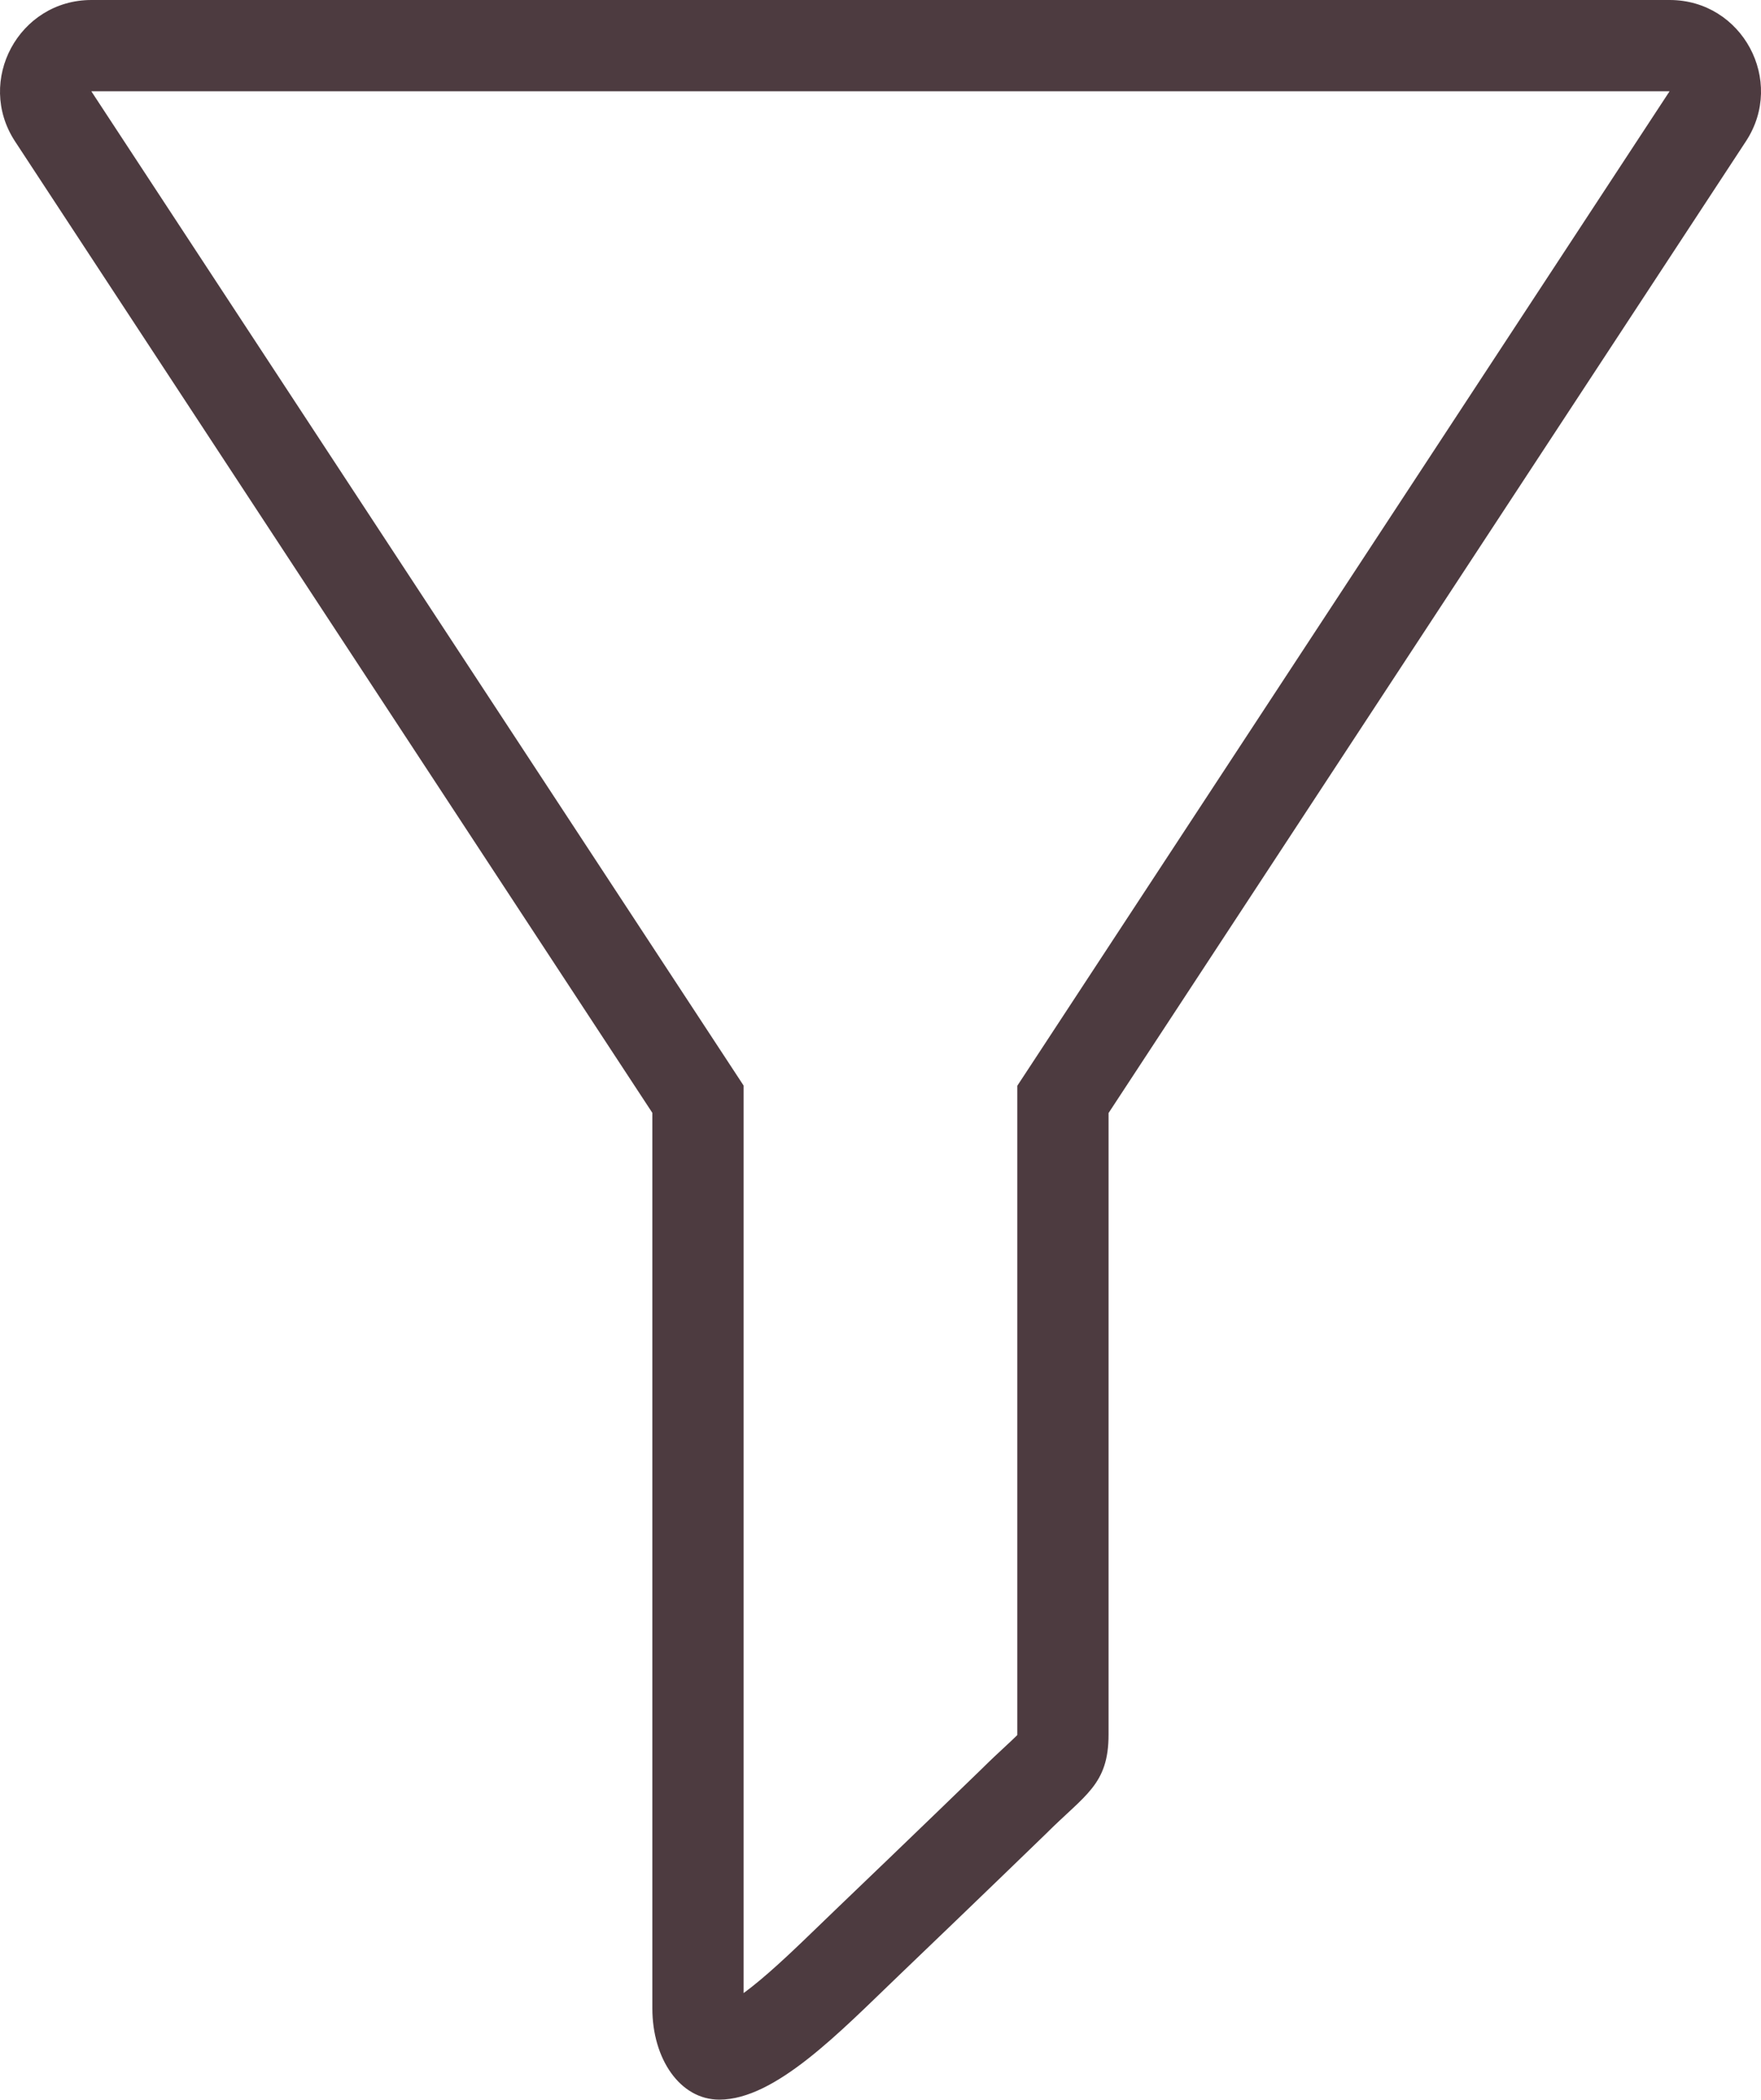 <svg xmlns="http://www.w3.org/2000/svg" width="38.597" height="46" viewBox="0 0 38.597 46"><defs><style>.a{fill:none;}.b,.c{stroke:none;}.c{fill:#4d3b40;}</style></defs><g class="a" transform="translate(14588.299 3974)"><path class="b" d="M-14572.533-3928c-.863,0-1.468-.9-1.468-2v-19.621l-13.968-21.283a2,2,0,0,1,1.673-3.1h34.593a2,2,0,0,1,1.669,3.1l-13.968,21.287V-3936c0,1.1-.515,1.315-1.375,2.176,0,0-1.466,1.421-3.216,3.1C-14569.885-3929.489-14571.3-3928-14572.533-3928Z"/><path class="c" d="M -14572.001 -3930.335 C -14571.942 -3930.378 -14571.88 -3930.426 -14571.812 -3930.479 C -14571.348 -3930.846 -14570.835 -3931.342 -14570.339 -3931.821 C -14570.217 -3931.939 -14570.096 -3932.056 -14569.976 -3932.171 C -14568.329 -3933.747 -14566.917 -3935.115 -14566.78 -3935.248 C -14566.592 -3935.435 -14566.425 -3935.59 -14566.278 -3935.726 C -14566.185 -3935.813 -14566.074 -3935.915 -14566.002 -3935.988 C -14566.002 -3935.991 -14566.002 -3935.995 -14566.002 -3935.998 L -14566.002 -3950.213 L -14565.674 -3950.712 L -14551.706 -3972 L -14586.295 -3972 C -14586.295 -3971.999 -14586.295 -3971.999 -14586.296 -3971.998 L -14572.001 -3950.217 L -14572.001 -3930.335 M -14572.533 -3928 C -14573.396 -3928 -14574.001 -3928.896 -14574.001 -3929.998 L -14574.001 -3949.619 L -14587.969 -3970.902 C -14588.84 -3972.231 -14587.885 -3974 -14586.296 -3974 L -14551.703 -3974 C -14550.114 -3974 -14549.159 -3972.231 -14550.034 -3970.902 L -14564.002 -3949.615 L -14564.002 -3935.998 C -14564.002 -3934.896 -14564.517 -3934.683 -14565.377 -3933.822 C -14565.377 -3933.822 -14566.843 -3932.401 -14568.593 -3930.726 C -14569.885 -3929.489 -14571.302 -3928 -14572.533 -3928 Z"/></g></svg>